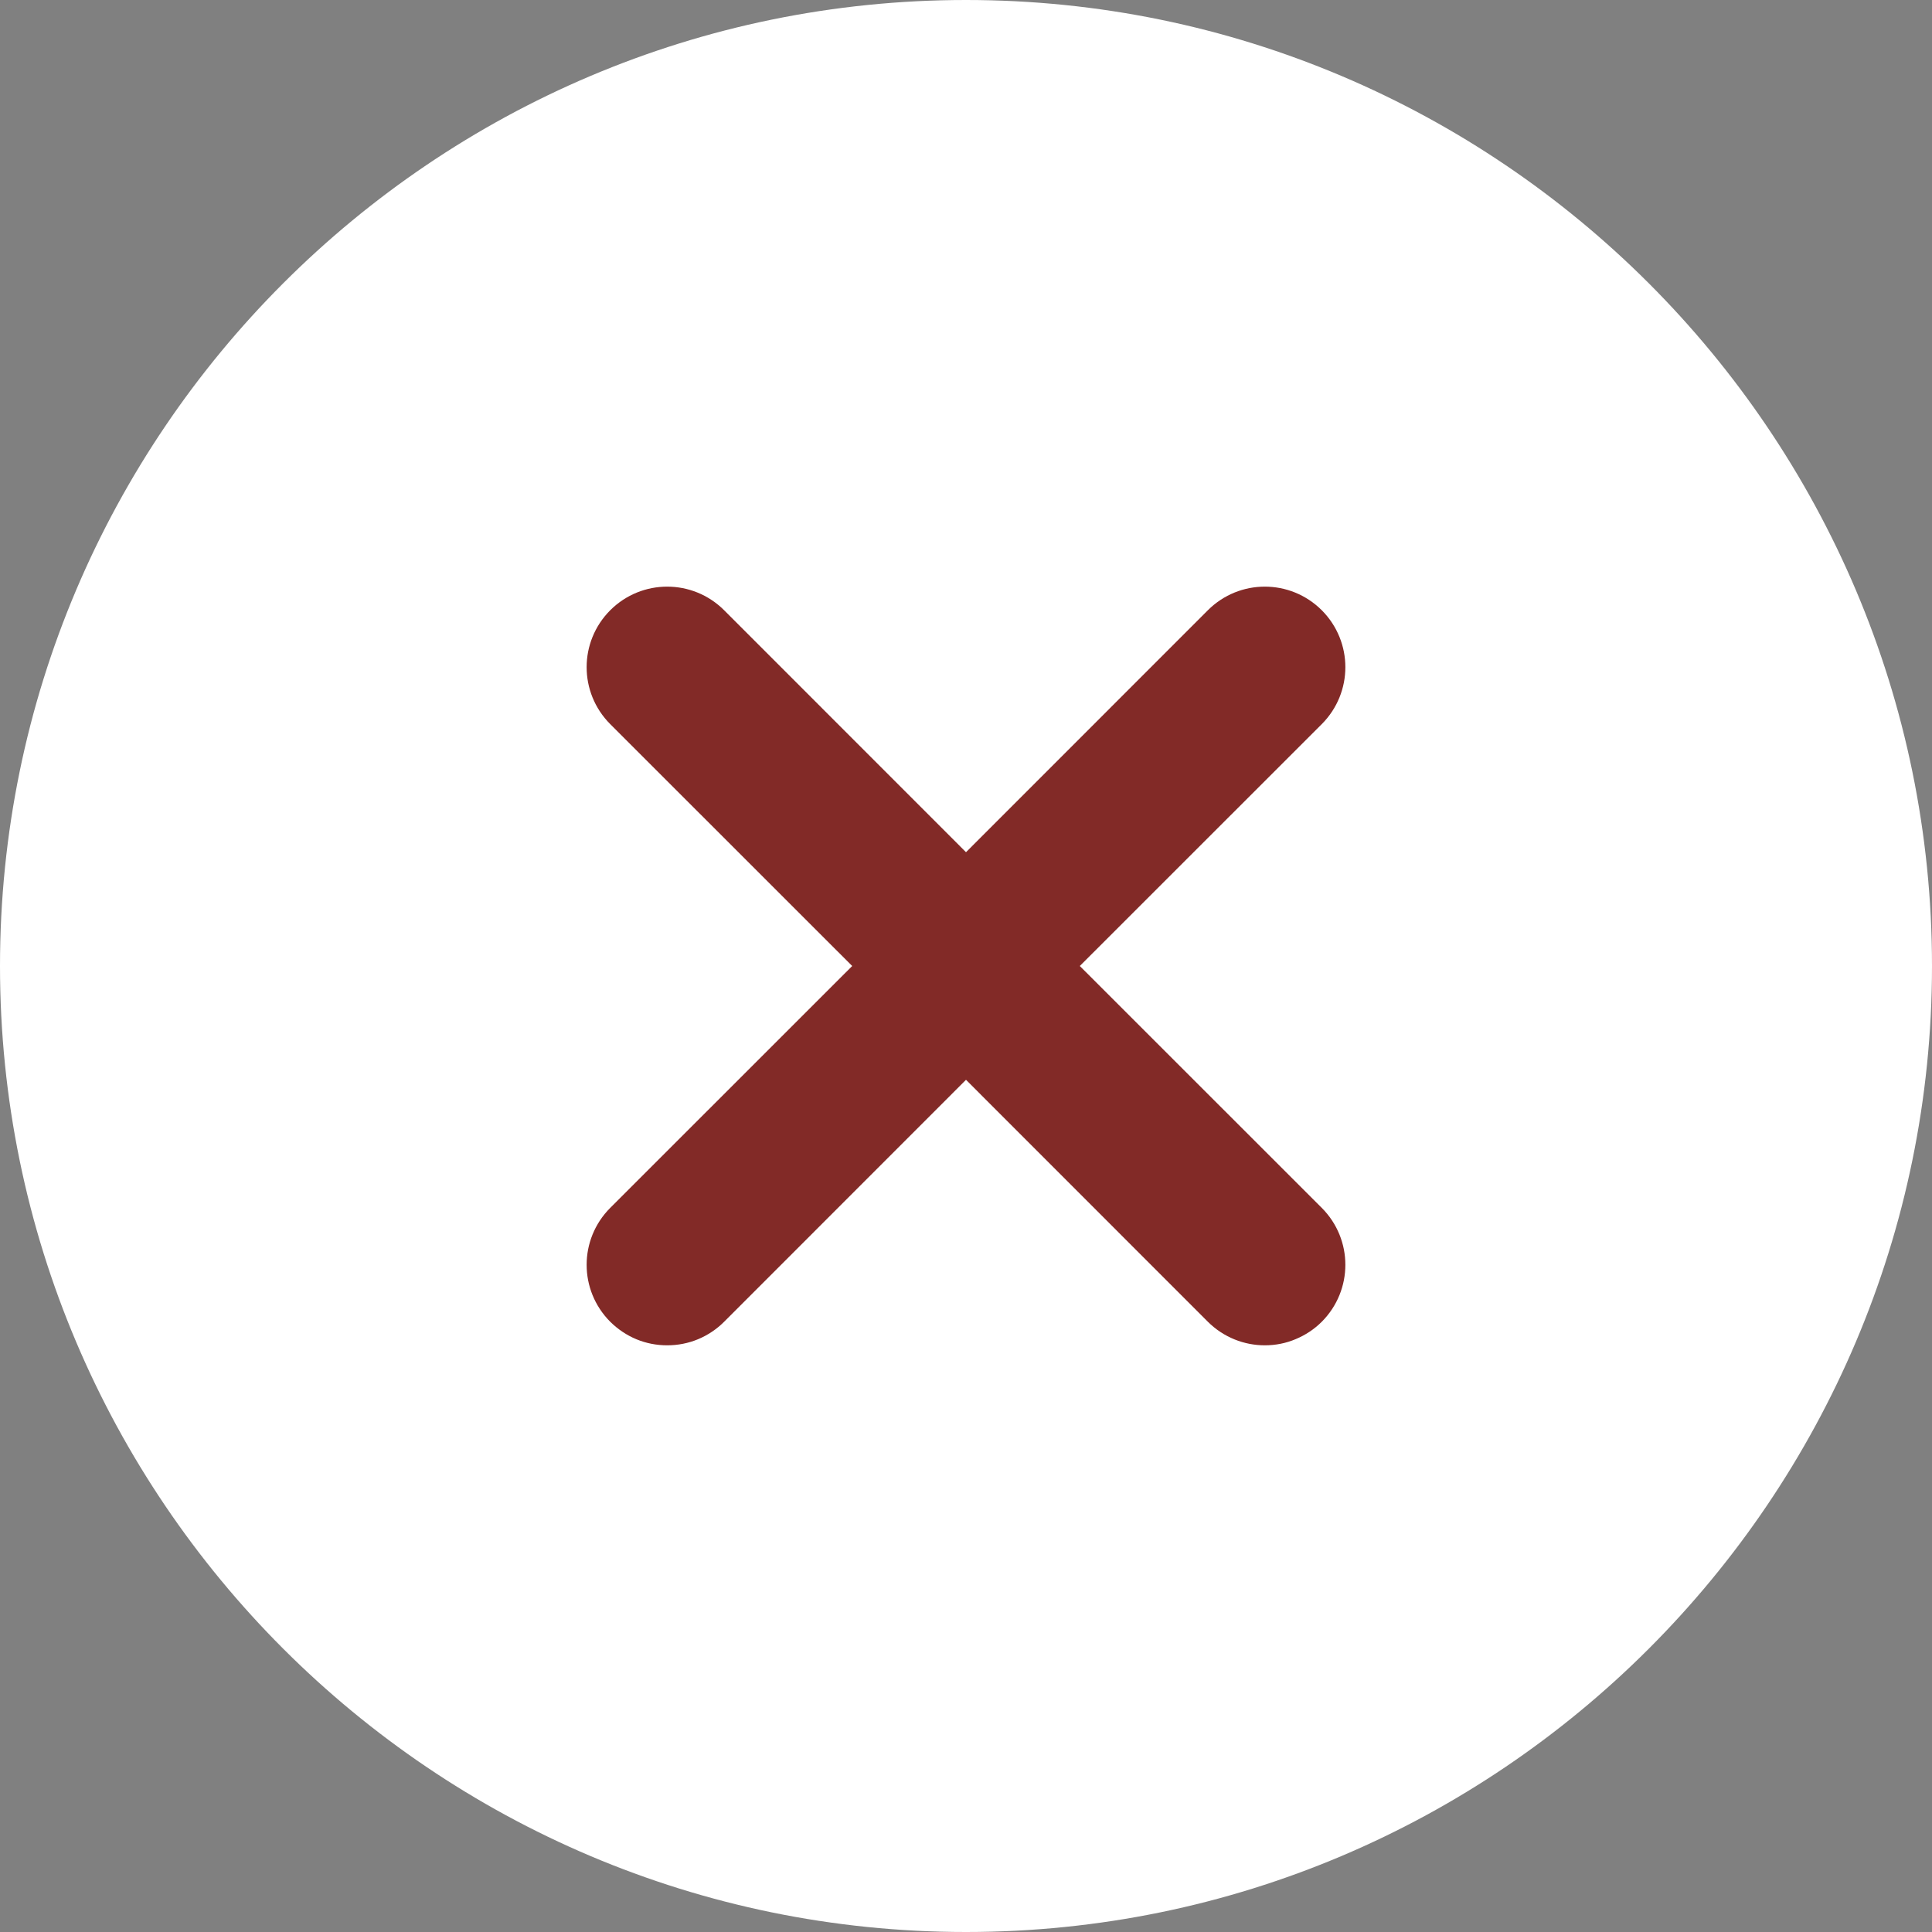 <svg width="21" height="21" viewBox="0 0 21 21" fill="none" xmlns="http://www.w3.org/2000/svg">
<rect x="0" y="0" width="21" height="21" fill="#808080" stroke="none"/>
<g clip-path="url(#clip0_436_6586)">
<path d="M10.5 0C4.71 0 0 4.71 0 10.5C0 16.29 4.71 21 10.5 21C16.29 21 21 16.29 21 10.5C21 4.71 16.29 0 10.5 0Z" fill="white"/>
<path d="M14.367 13.129C14.709 13.472 14.709 14.024 14.367 14.367C14.286 14.448 14.189 14.512 14.083 14.556C13.977 14.601 13.863 14.623 13.748 14.623C13.524 14.623 13.3 14.537 13.129 14.367L10.5 11.737L7.871 14.367C7.79 14.448 7.693 14.513 7.587 14.557C7.481 14.601 7.367 14.623 7.252 14.623C7.137 14.623 7.023 14.601 6.917 14.557C6.811 14.513 6.715 14.448 6.633 14.367C6.291 14.024 6.291 13.472 6.633 13.129L9.263 10.5L6.633 7.871C6.291 7.528 6.291 6.976 6.633 6.633C6.976 6.291 7.528 6.291 7.871 6.633L10.5 9.263L13.129 6.633C13.472 6.291 14.024 6.291 14.367 6.633C14.709 6.976 14.709 7.528 14.367 7.871L11.737 10.5L14.367 13.129Z" fill="#822A27"/>
</g>
<defs>
<clipPath id="clip0_436_6586">
<rect width="21" height="21" fill="white"/>
</clipPath>
</defs>
</svg>
